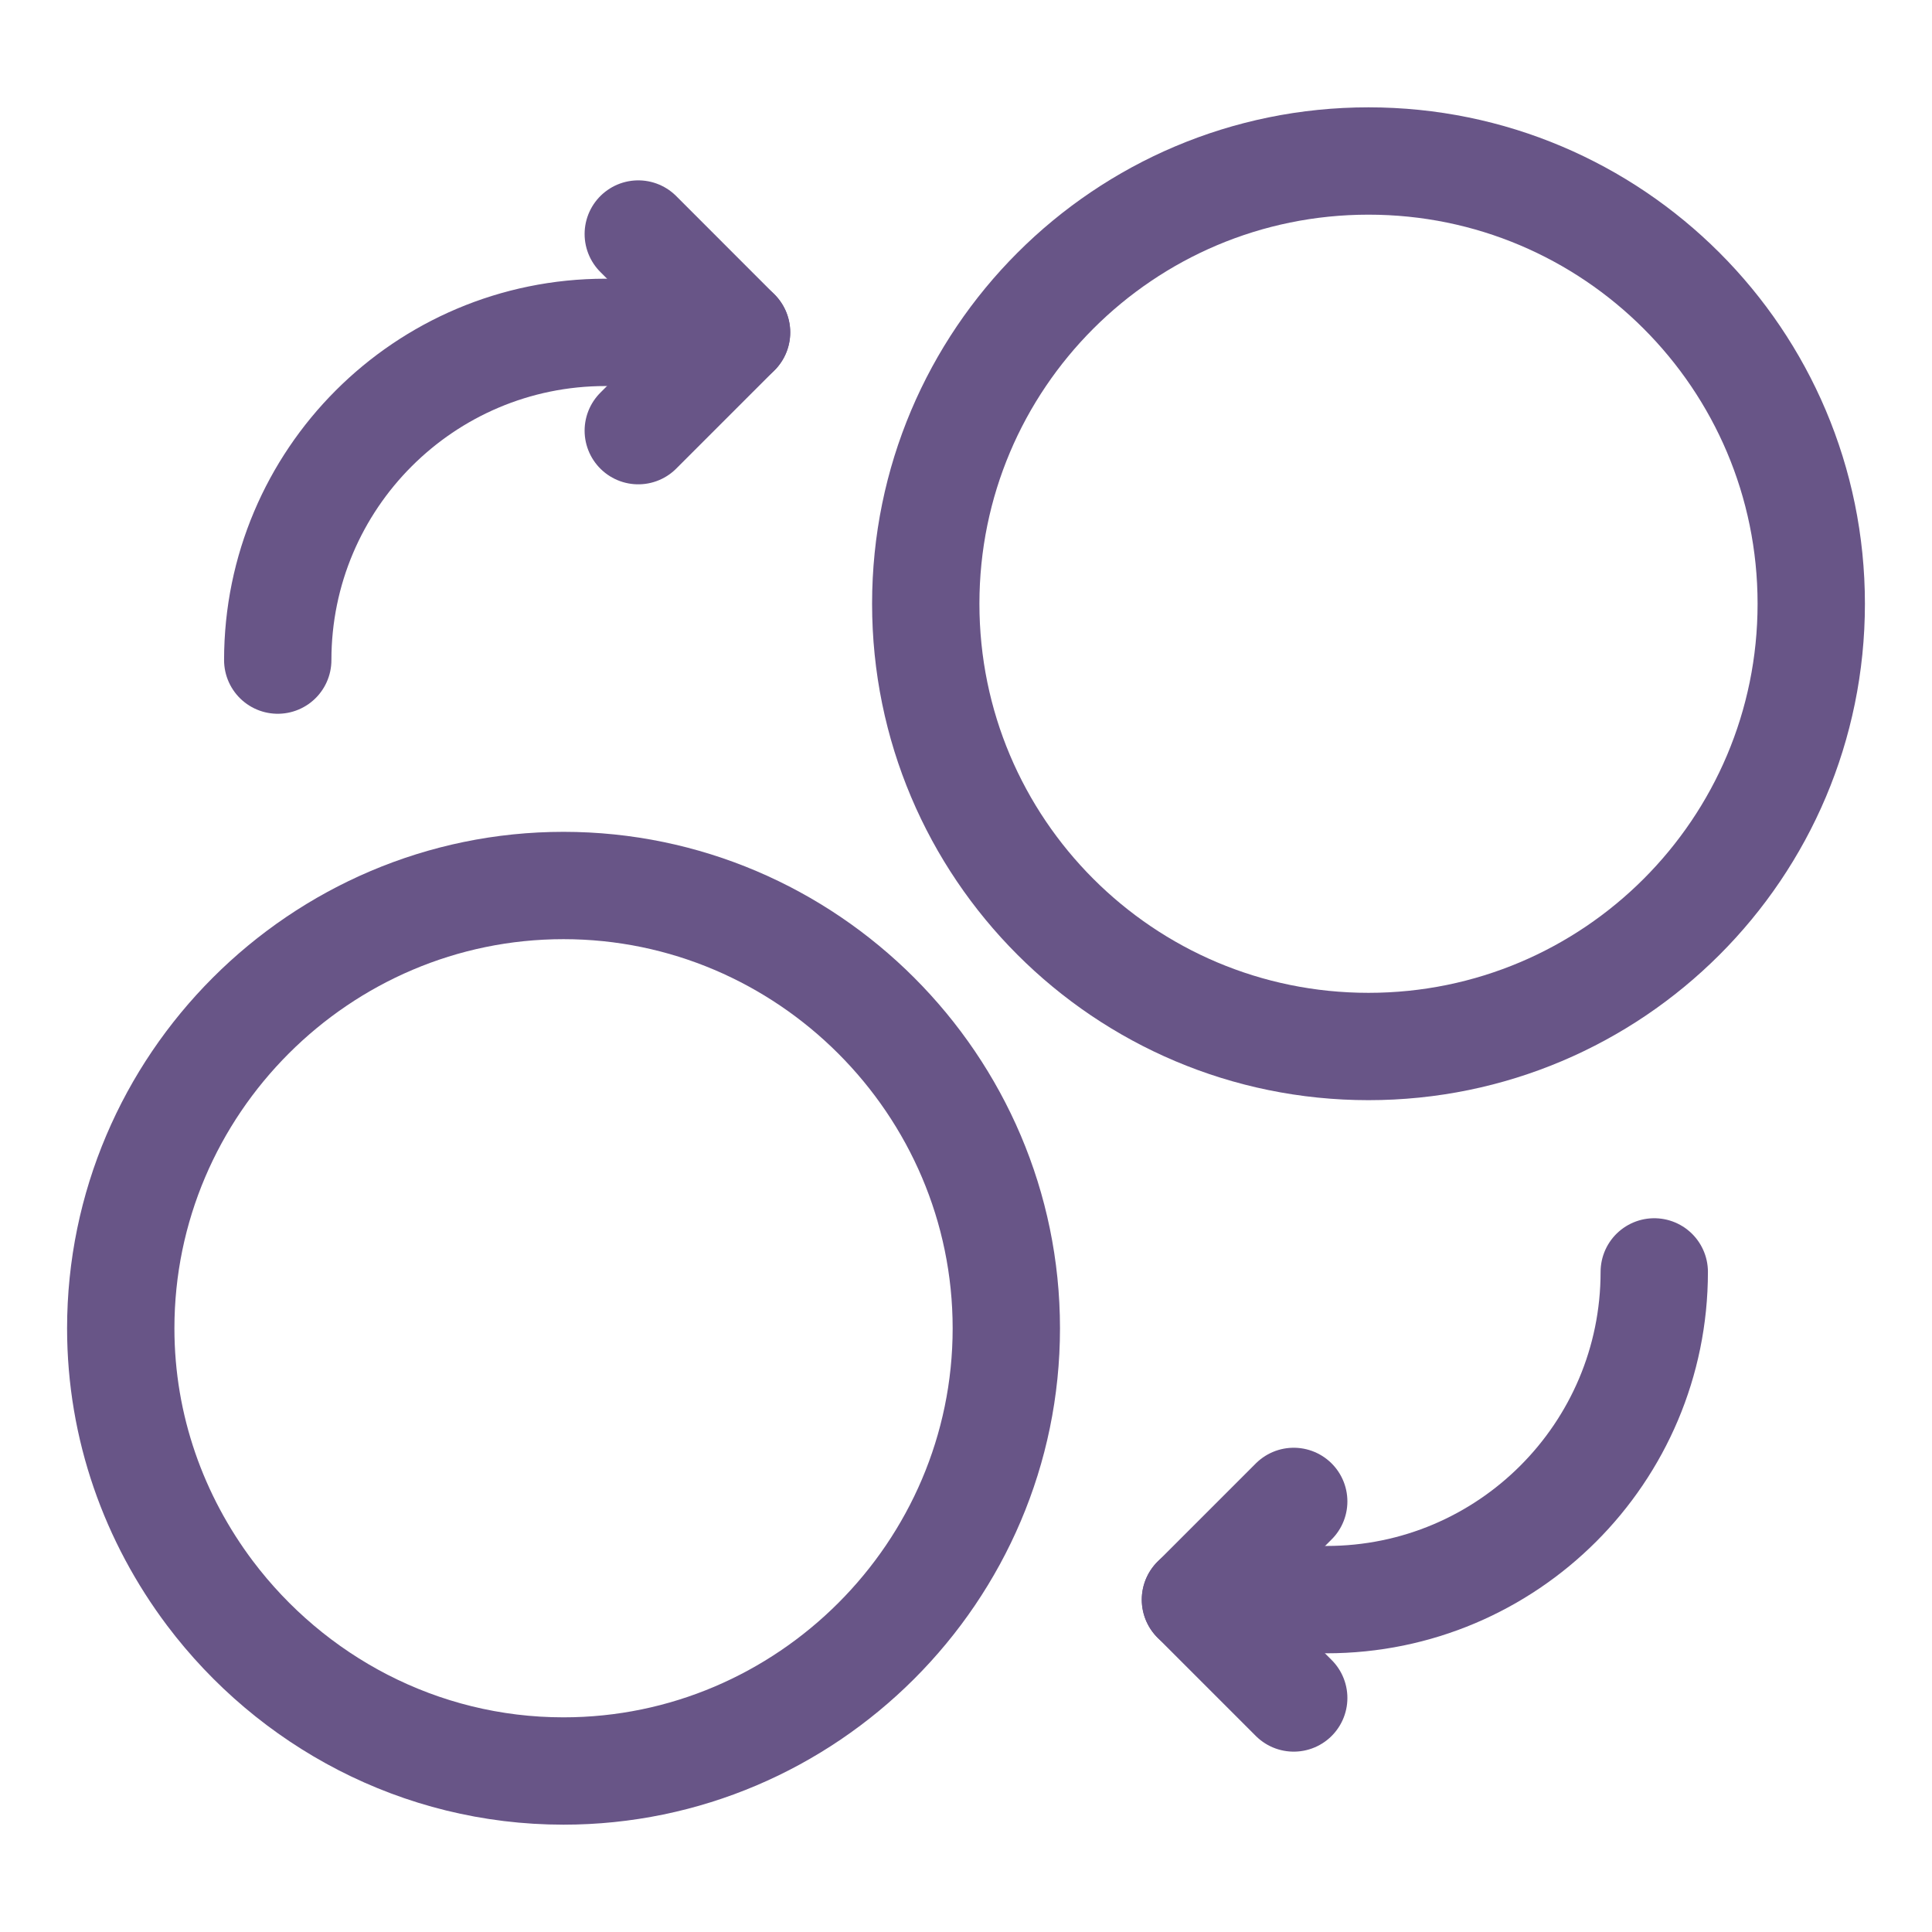 <svg width="54" height="54" viewBox="0 0 54 54" fill="none" xmlns="http://www.w3.org/2000/svg">
<path fill-rule="evenodd" clip-rule="evenodd" d="M15.75 49.5C22.556 49.5 28.127 43.931 28.127 37.127C28.127 30.323 22.556 24.75 15.75 24.75C8.944 24.75 3.375 30.319 3.375 37.127C3.375 39.904 4.313 42.464 5.87 44.534C8.136 47.54 11.723 49.5 15.75 49.5Z" stroke="#685587" stroke-width="3" stroke-linecap="round" stroke-linejoin="round"/>
<path d="M33.413 44.71H37.078C42.136 44.71 46.237 40.608 46.237 35.55" stroke="#685587" stroke-width="3" stroke-linecap="round" stroke-linejoin="round"/>
<path d="M20.587 9.29H16.922C11.864 9.29 7.763 13.392 7.763 18.45" stroke="#685587" stroke-width="3" stroke-linecap="round" stroke-linejoin="round"/>
<path d="M17.84 6.541L20.587 9.29L17.84 12.037" stroke="#685587" stroke-width="3" stroke-linecap="round" stroke-linejoin="round"/>
<path d="M50.625 16.875C50.625 23.71 45.086 29.25 38.25 29.25C31.415 29.25 25.875 23.71 25.875 16.875C25.875 10.04 31.415 4.5 38.25 4.5C45.083 4.5 50.625 10.04 50.625 16.875" stroke="#685587" stroke-width="3" stroke-linecap="round" stroke-linejoin="round"/>
<path d="M36.16 47.459L33.413 44.712L36.16 41.965" stroke="#685587" stroke-width="3" stroke-linecap="round" stroke-linejoin="round"/>
</svg>
